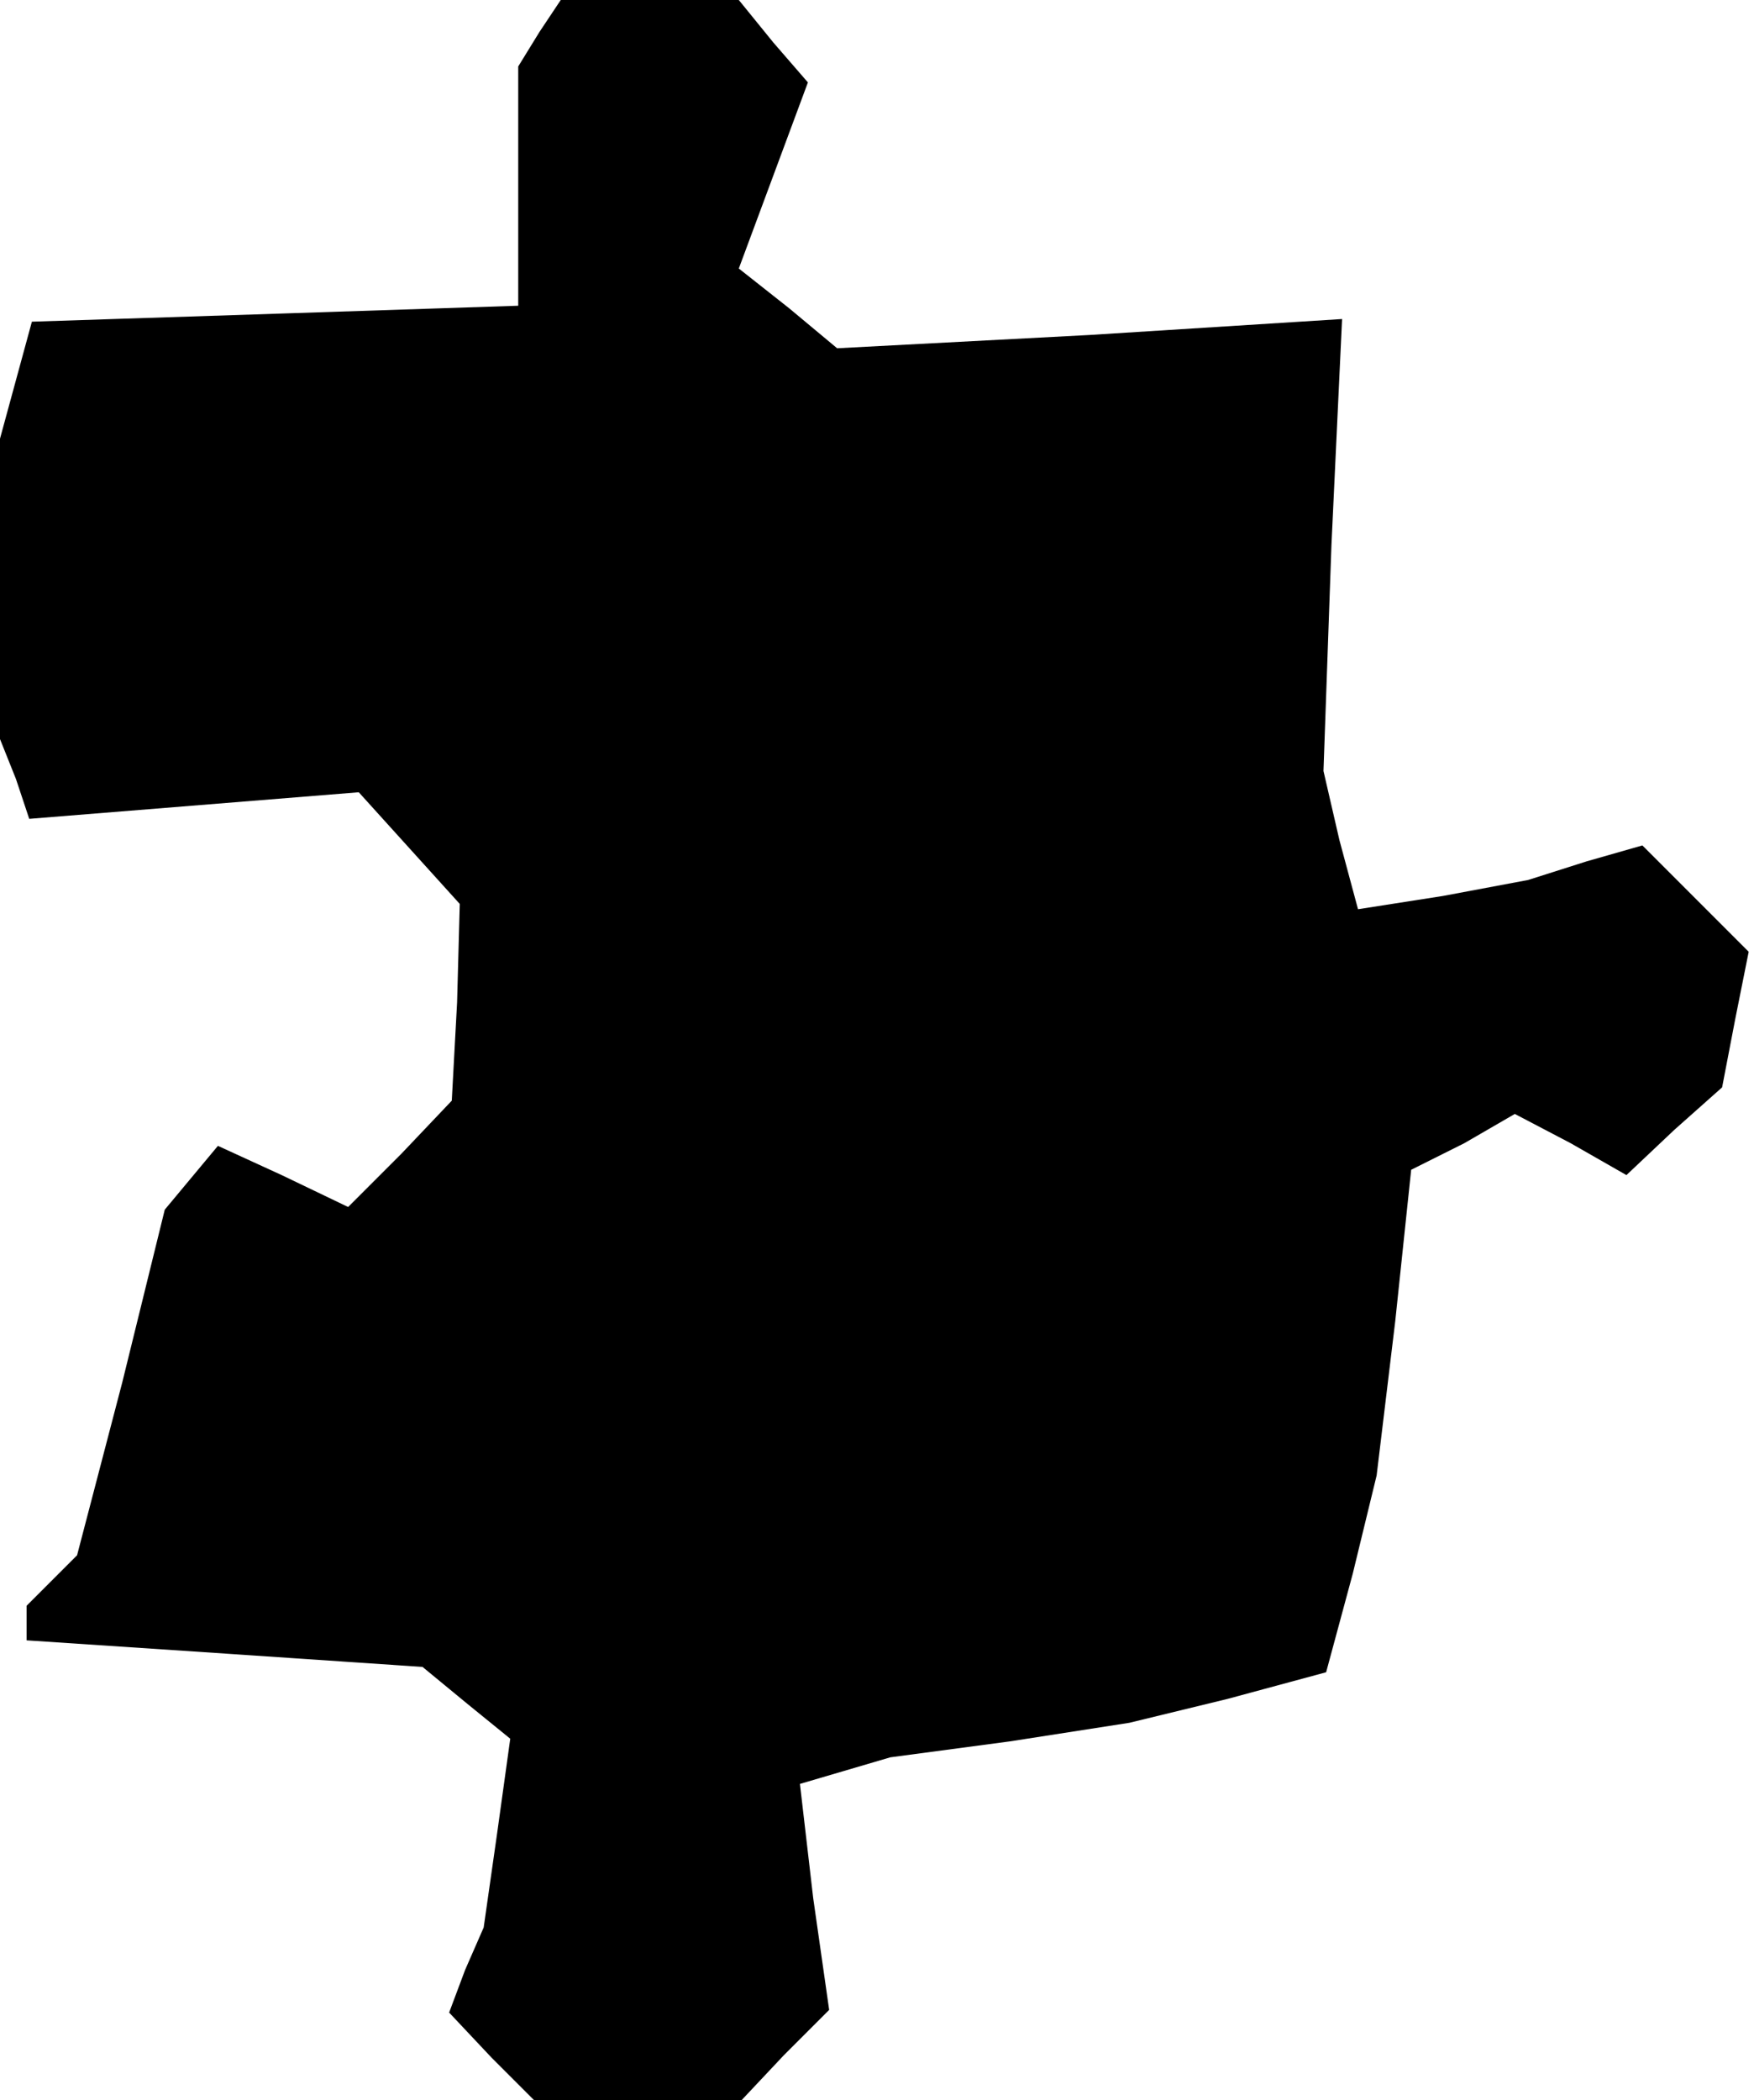 <?xml version="1.0" standalone="no"?>
<!DOCTYPE svg PUBLIC "-//W3C//DTD SVG 20010904//EN"
 "http://www.w3.org/TR/2001/REC-SVG-20010904/DTD/svg10.dtd">
<svg version="1.0" xmlns="http://www.w3.org/2000/svg"
 width="66pt" height="79pt" viewBox="0 0 66 79"
 preserveAspectRatio="xMidYMid meet">
<g transform="translate(0,79) scale(0.1,-0.1)"
fill="#000000" stroke="none">
<path d="M203 778 l-8 -13 0 -45 0 -45 -91 -3 -92 -3 -6 -22 -6 -22 0 -57 0
-56 6 -15 5 -15 62 5 62 5 19 -21 19 -21 -1 -37 -2 -37 -19 -20 -20 -20 -25
12 -24 11 -10 -12 -10 -12 -16 -65 -17 -65 -9 -9 -10 -10 0 -7 0 -6 75 -5 74
-5 17 -14 16 -13 -5 -36 -5 -35 -7 -16 -6 -16 16 -17 16 -16 39 0 39 0 16 17
17 17 -6 42 -5 43 17 5 17 5 45 6 45 7 37 9 37 10 10 37 9 37 7 58 6 57 20 10
19 11 21 -11 21 -12 18 17 18 16 5 26 5 25 -20 20 -20 20 -21 -6 -22 -7 -32
-6 -32 -5 -7 26 -6 26 3 85 4 85 -95 -6 -95 -5 -18 15 -19 15 13 35 13 35 -13
15 -13 16 -34 0 -33 0 -8 -12z"/>
</g>
</svg>

